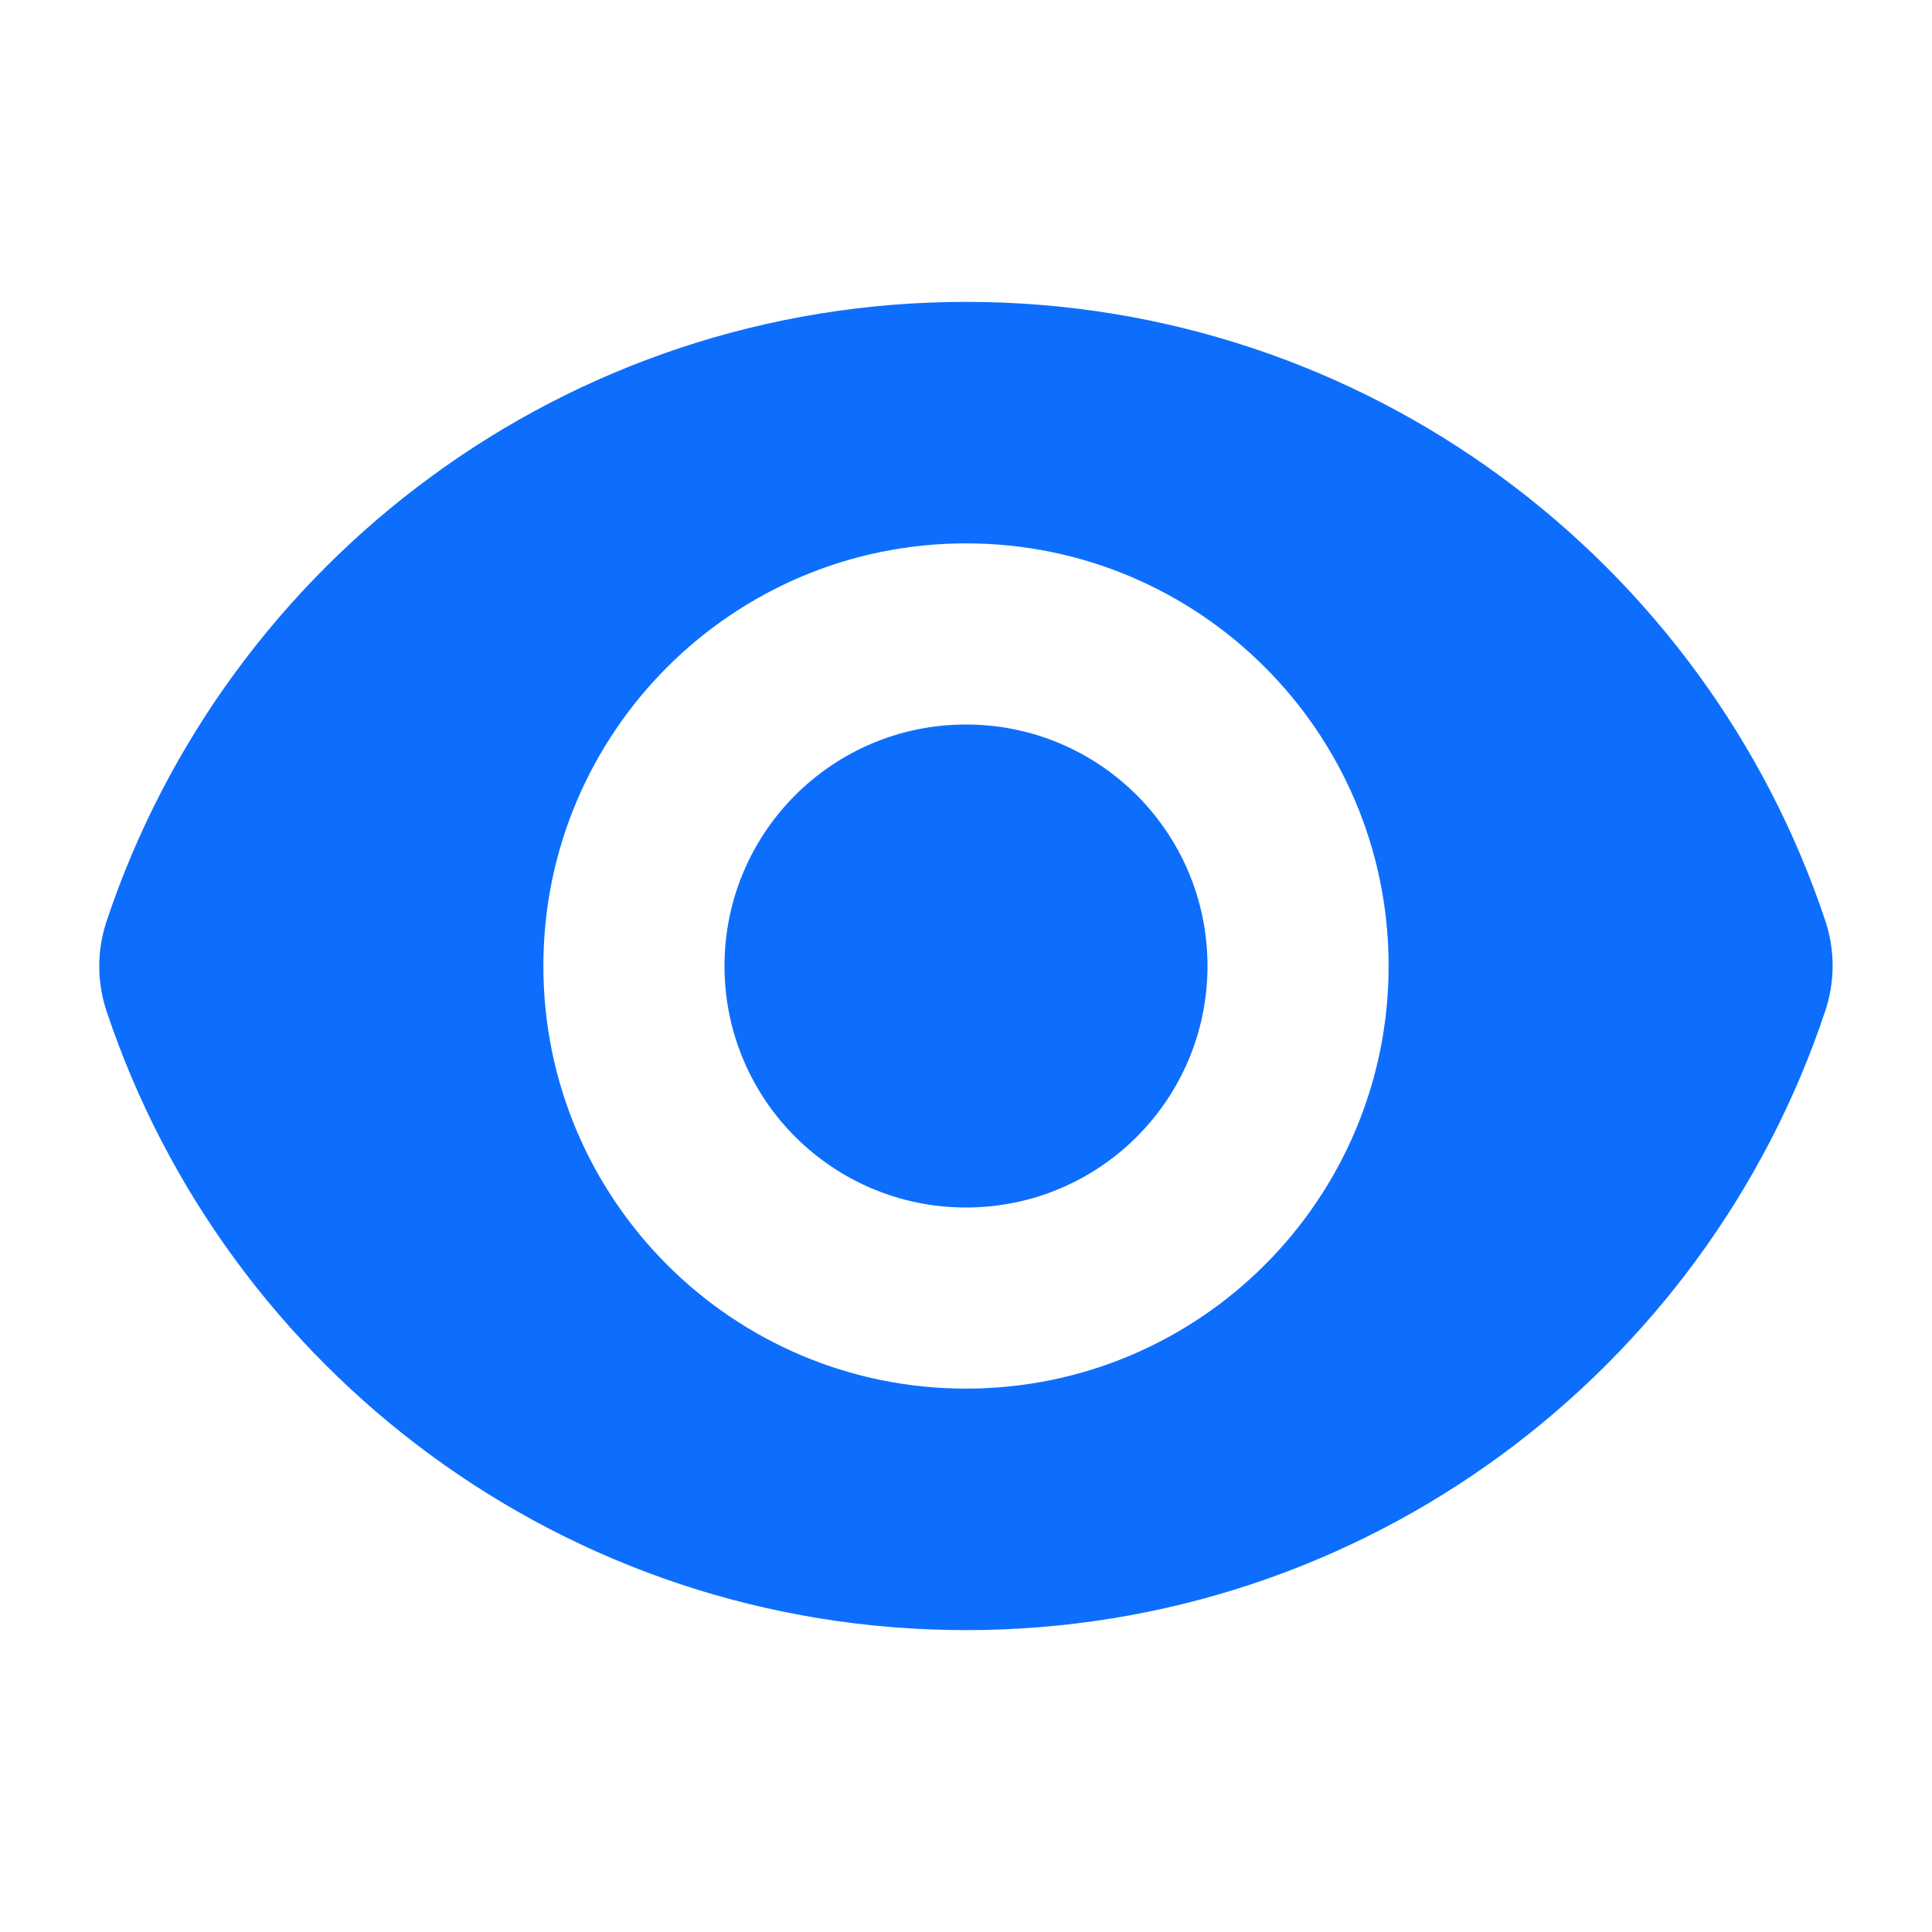 <svg width="16" height="16" viewBox="0 0 16 16" fill="none" xmlns="http://www.w3.org/2000/svg">
<path d="M8 10C9.105 10 10 9.105 10 8C10 6.895 9.105 6 8 6C6.895 6 6 6.895 6 8C6 9.105 6.895 10 8 10Z" fill="#0D6EFD"/>
<path fill-rule="evenodd" clip-rule="evenodd" d="M0.882 7.631C1.874 4.65 4.685 2.5 8 2.5C11.314 2.5 14.124 4.648 15.117 7.627C15.197 7.868 15.197 8.128 15.117 8.369C14.126 11.35 11.314 13.5 7.999 13.5C4.686 13.5 1.875 11.351 0.882 8.373C0.802 8.132 0.802 7.872 0.882 7.631ZM11.5 8C11.5 9.933 9.933 11.5 8 11.5C6.067 11.5 4.5 9.933 4.5 8C4.5 6.067 6.067 4.5 8 4.5C9.933 4.5 11.5 6.067 11.5 8Z" fill="#0D6EFD"/>
</svg>
